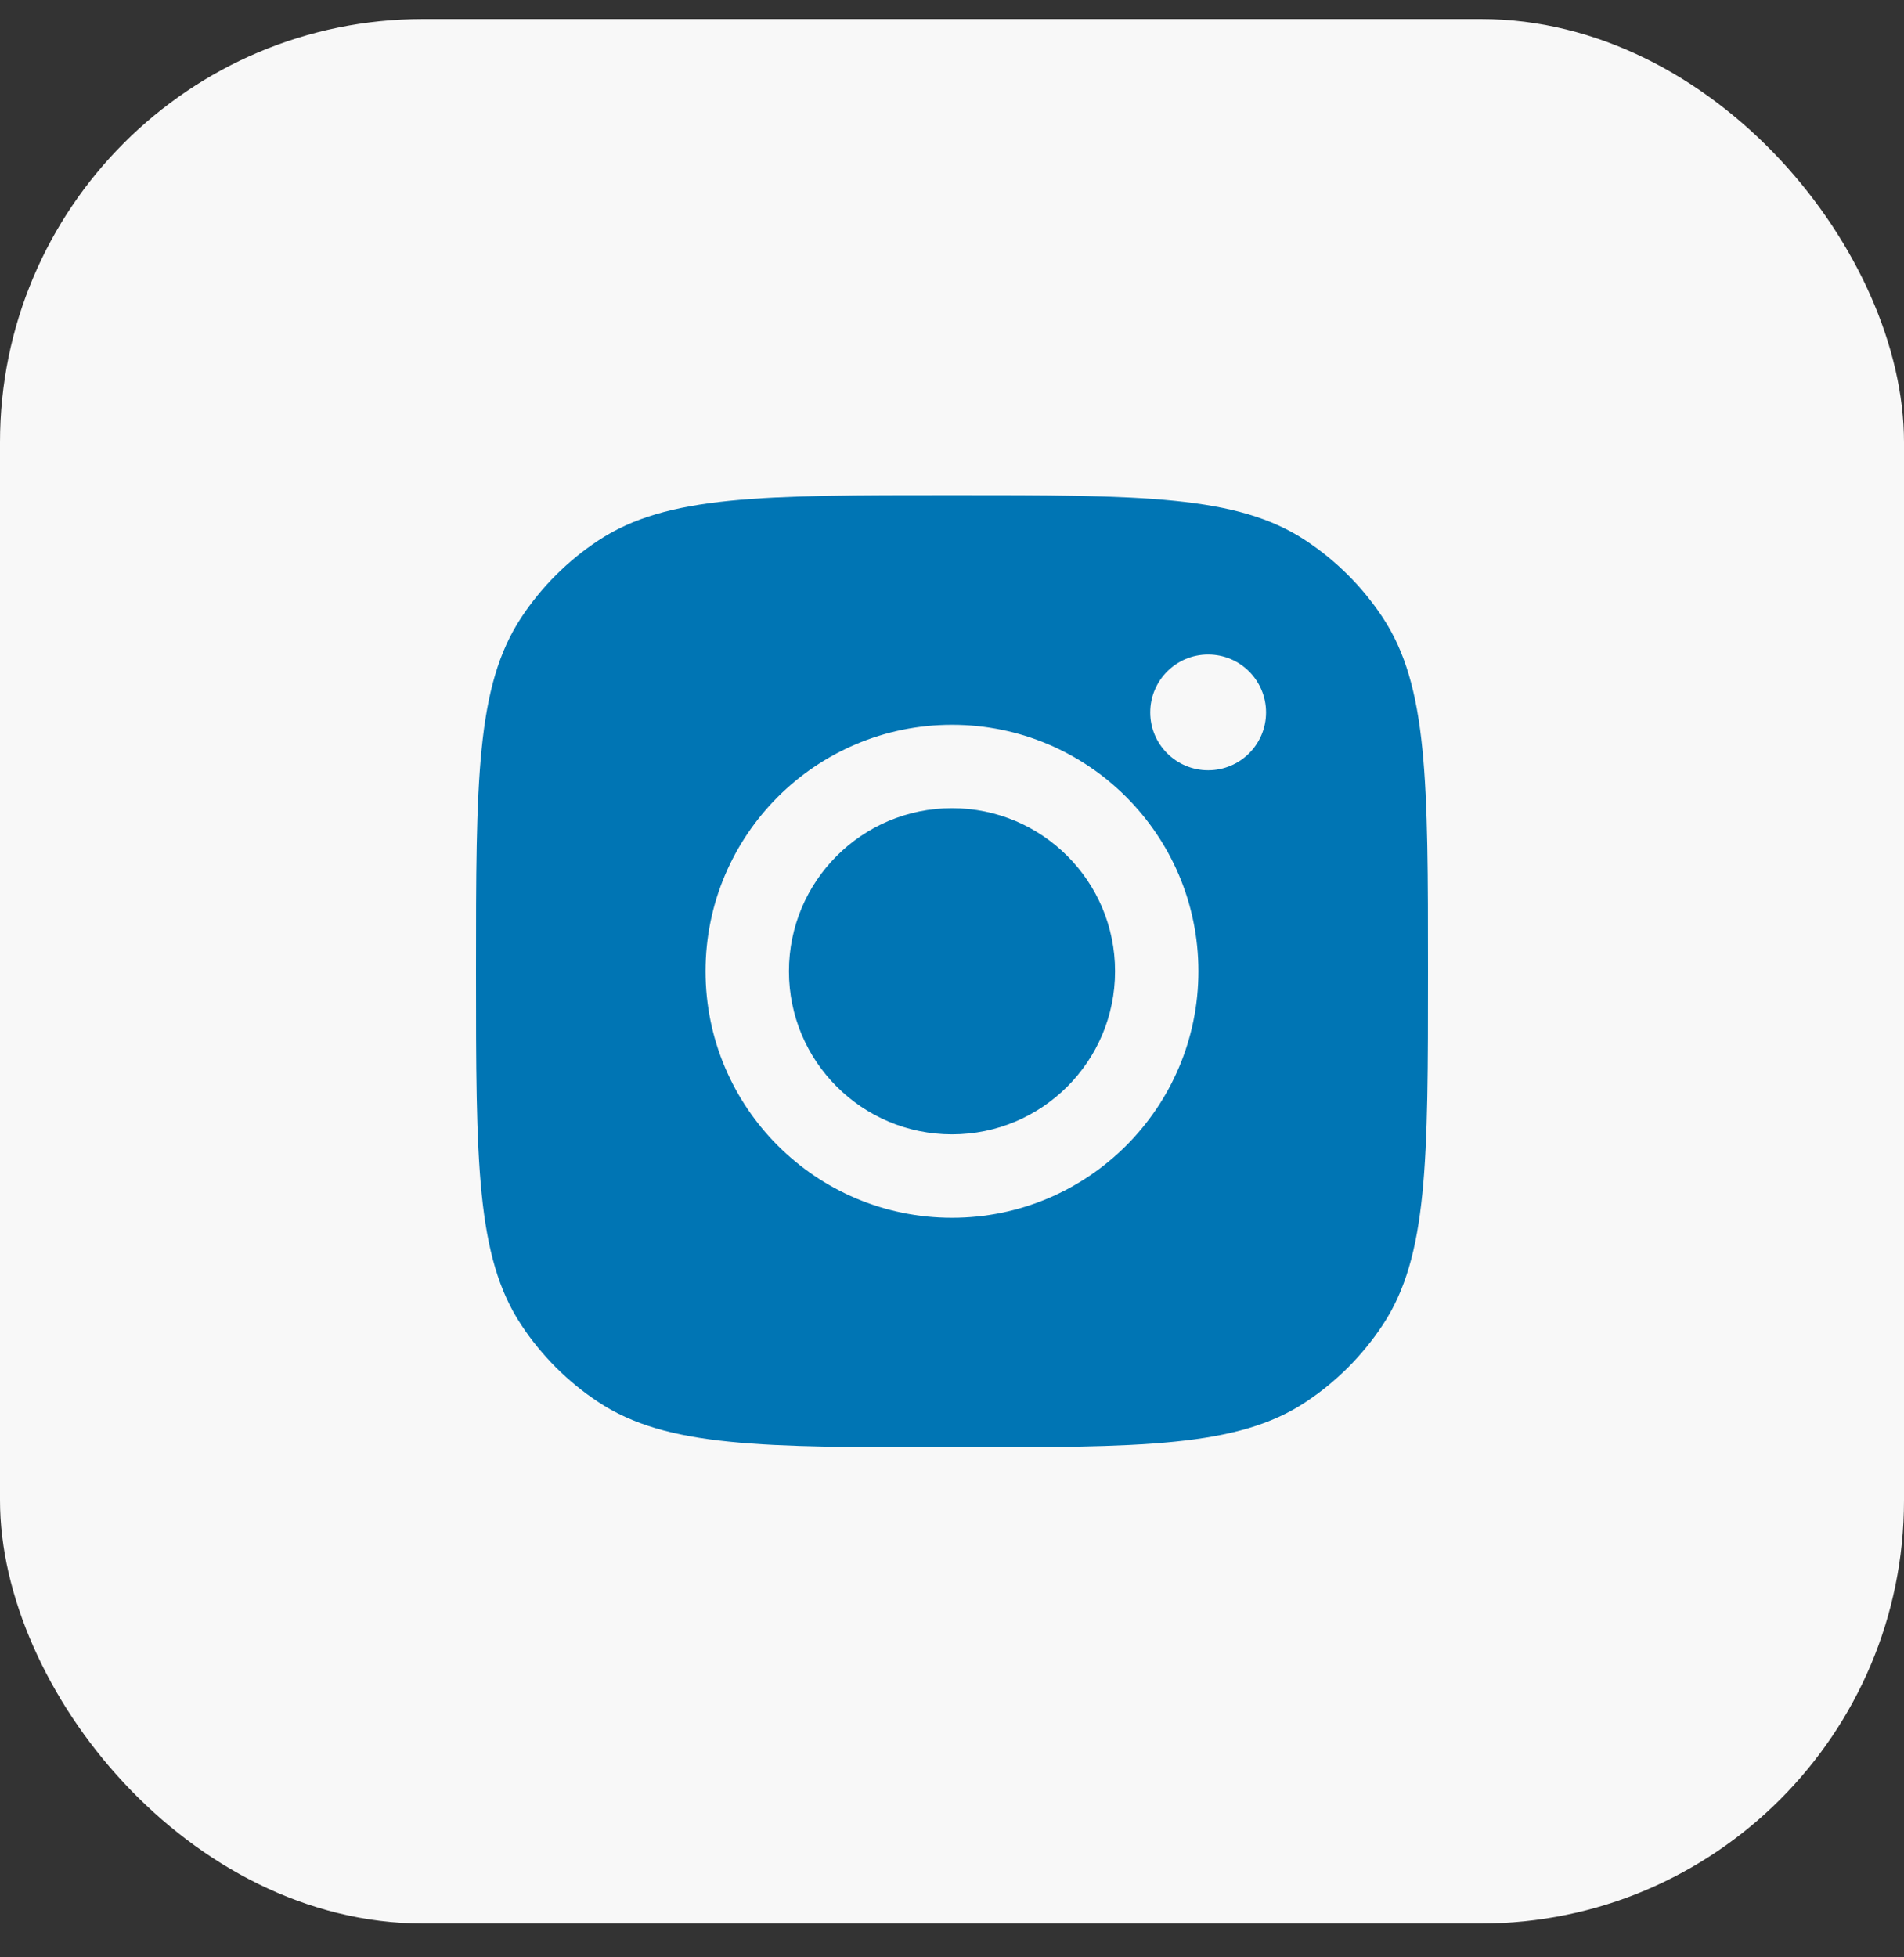 <svg width="36" height="37" viewBox="0 0 36 37" fill="none" xmlns="http://www.w3.org/2000/svg">
<rect x="0" y="0" width="36" height="37" fill="#333333" stroke="none"/>
<rect y="0.36" width="36" height="36" rx="8" fill="#F8F8F8"/>
<path fill-rule="evenodd" clip-rule="evenodd" d="M9 18.36C9 14.765 9 12.967 9.857 11.672C10.239 11.094 10.734 10.599 11.313 10.217C12.607 9.36 14.405 9.36 18 9.36C21.595 9.36 23.393 9.36 24.687 10.217C25.266 10.599 25.761 11.094 26.143 11.672C27 12.967 27 14.765 27 18.36C27 21.955 27 23.753 26.143 25.047C25.761 25.625 25.266 26.121 24.687 26.503C23.393 27.36 21.595 27.36 18 27.36C14.405 27.36 12.607 27.36 11.313 26.503C10.734 26.121 10.239 25.625 9.857 25.047C9 23.753 9 21.955 9 18.36ZM22.659 18.36C22.659 20.933 20.573 23.02 18 23.02C15.427 23.02 13.34 20.933 13.34 18.36C13.34 15.787 15.427 13.701 18 13.701C20.573 13.701 22.659 15.787 22.659 18.36ZM18 21.443C19.703 21.443 21.083 20.063 21.083 18.36C21.083 16.657 19.703 15.277 18 15.277C16.297 15.277 14.917 16.657 14.917 18.36C14.917 20.063 16.297 21.443 18 21.443ZM22.843 14.561C23.448 14.561 23.938 14.071 23.938 13.467C23.938 12.862 23.448 12.372 22.843 12.372C22.239 12.372 21.748 12.862 21.748 13.467C21.748 14.071 22.239 14.561 22.843 14.561Z" fill="#0075B4"/>
</svg>

